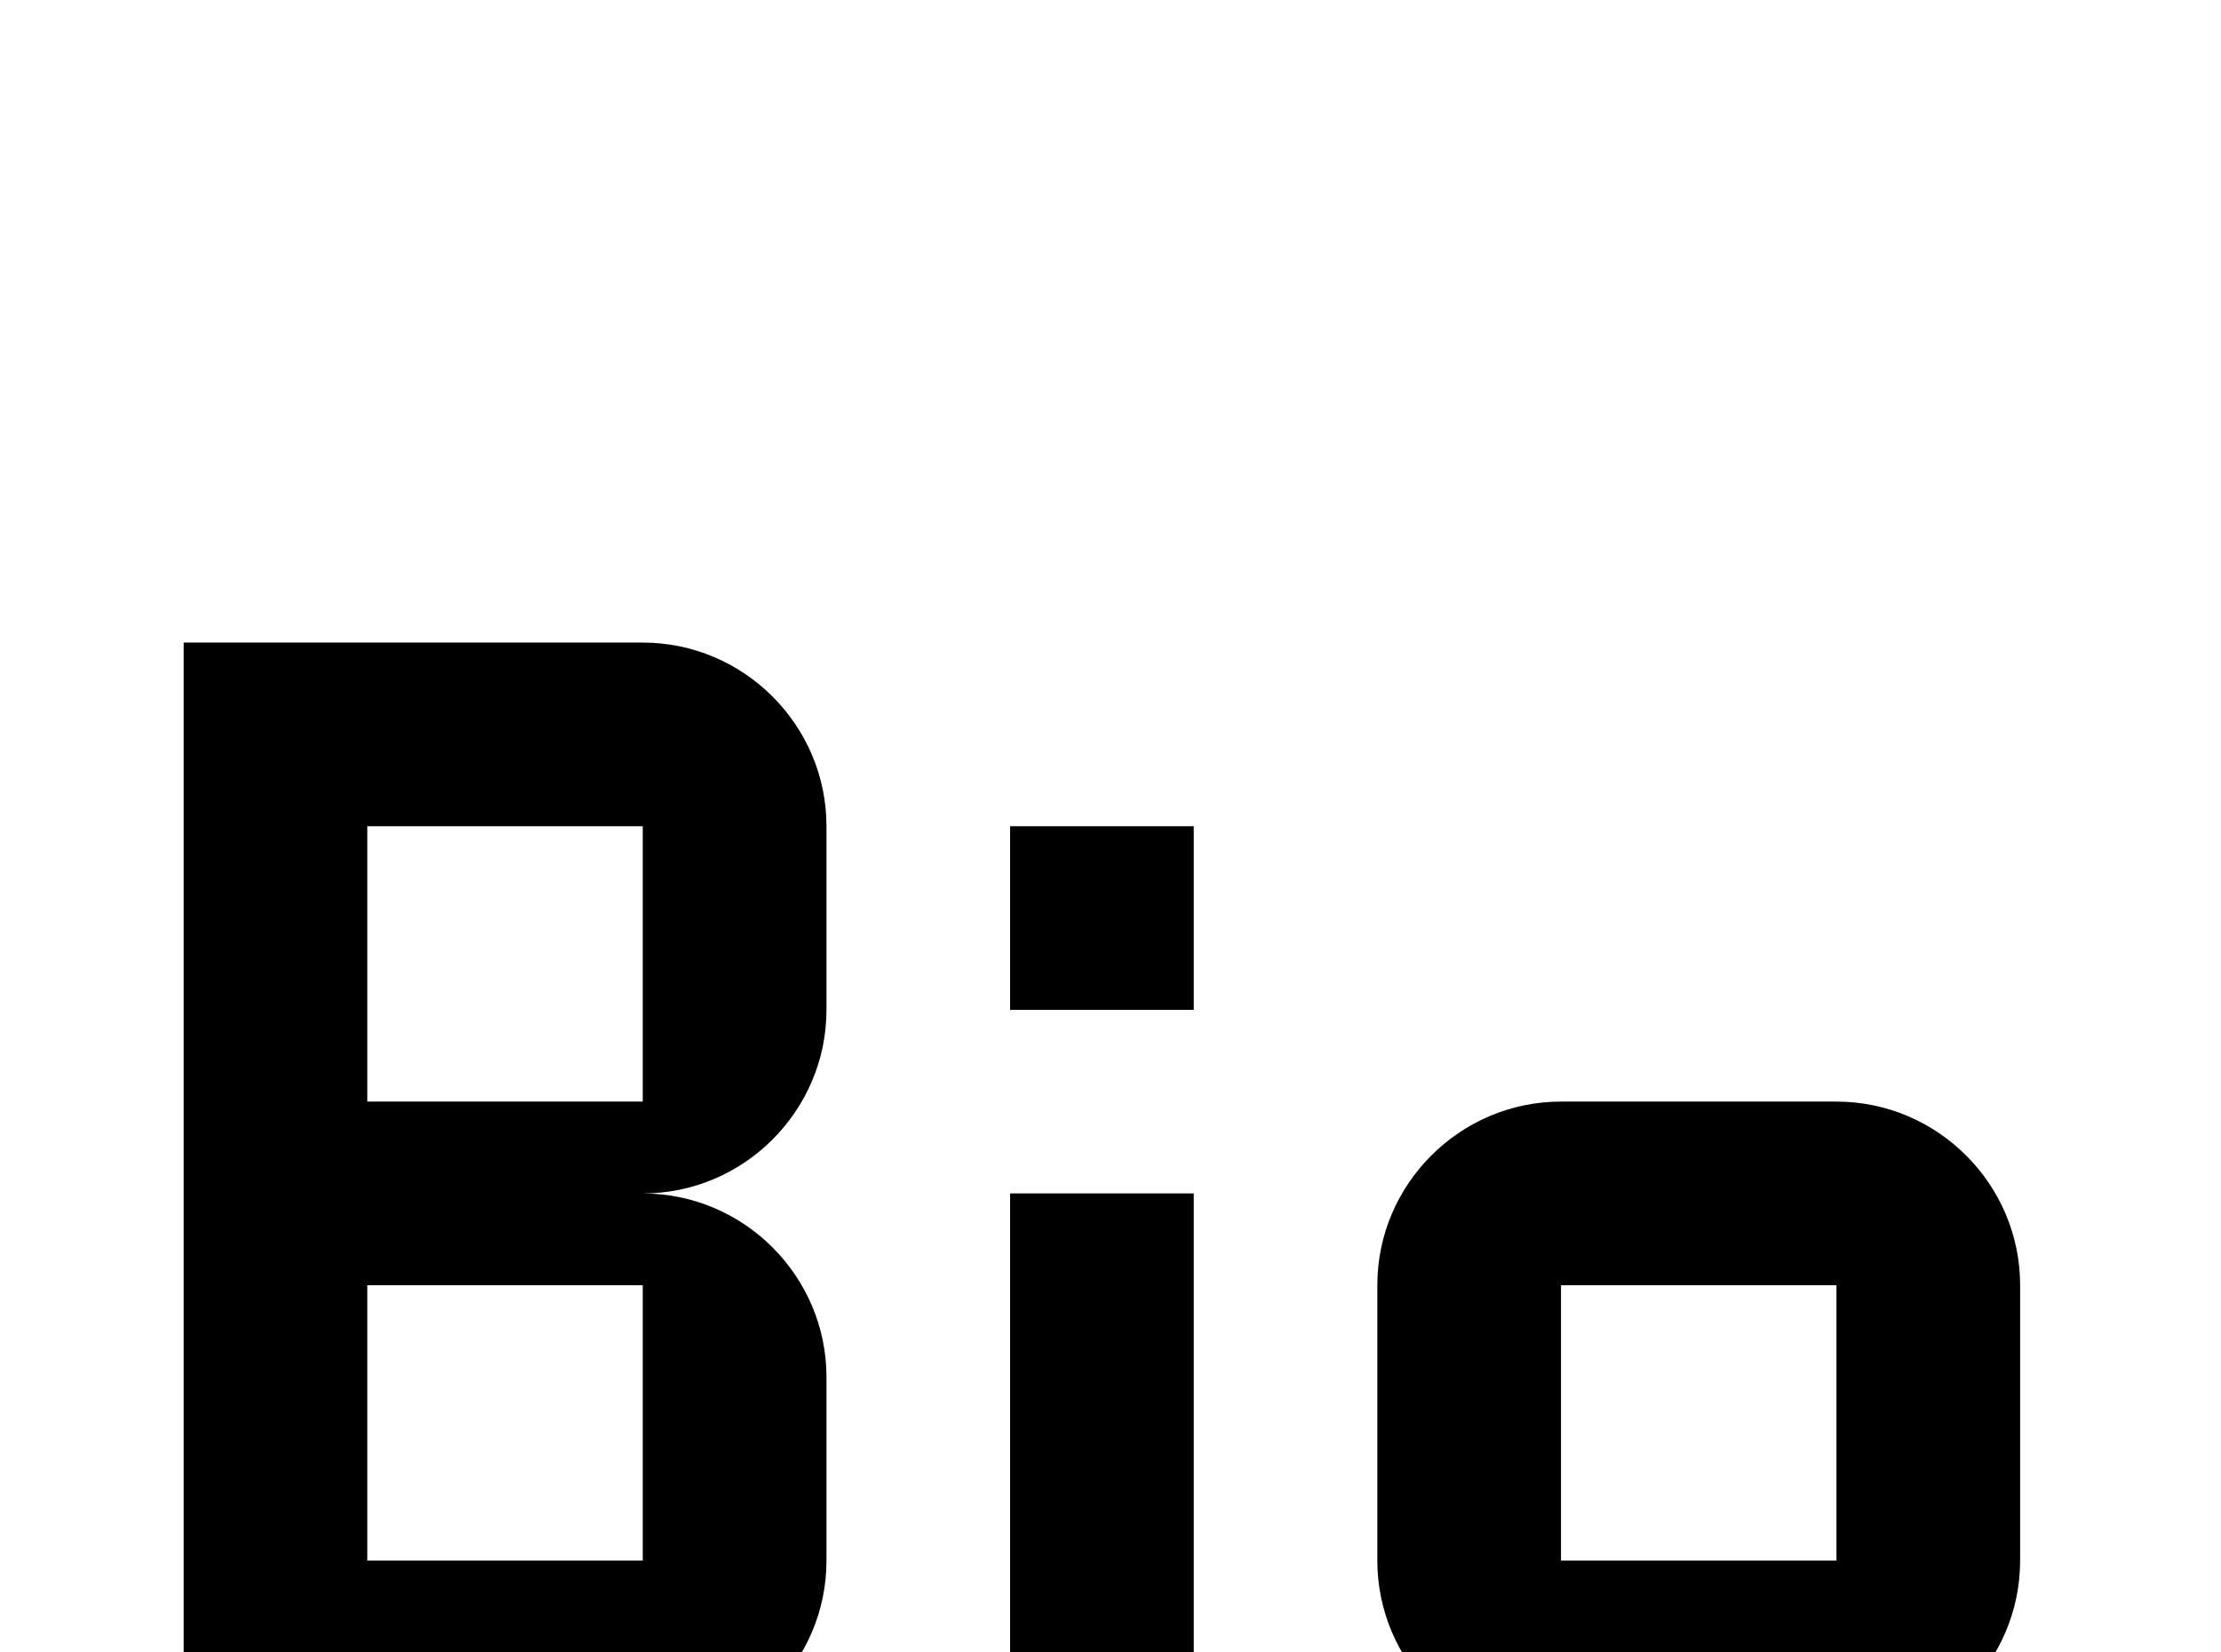 <!-- Generated by IcoMoon.io -->
<svg version="1.1" xmlns="http://www.w3.org/2000/svg" width="43" height="32" viewBox="0 0 43 32">
<title>bio</title>
<path d="M30.222 21.333h5.333c1.956 0 3.556 1.6 3.556 3.556v5.333c0 1.956-1.6 3.556-3.556 3.556h-5.333c-1.956 0-3.556-1.6-3.556-3.556v-5.333c0-1.956 1.6-3.556 3.556-3.556M30.222 24.889v5.333h5.333v-5.333h-5.333M3.556 12.444h8.889c1.956 0 3.556 1.6 3.556 3.556v3.556c0 1.956-1.6 3.556-3.556 3.556 1.956 0 3.556 1.6 3.556 3.556v3.556c0 1.956-1.6 3.556-3.556 3.556h-8.889v-21.333M7.111 16v5.333h5.333v-5.333h-5.333M7.111 30.222h5.333v-5.333h-5.333v5.333M19.556 23.111h3.556v10.667h-3.556v-10.667M19.556 16h3.556v3.556h-3.556v-3.556z"></path>
</svg>
